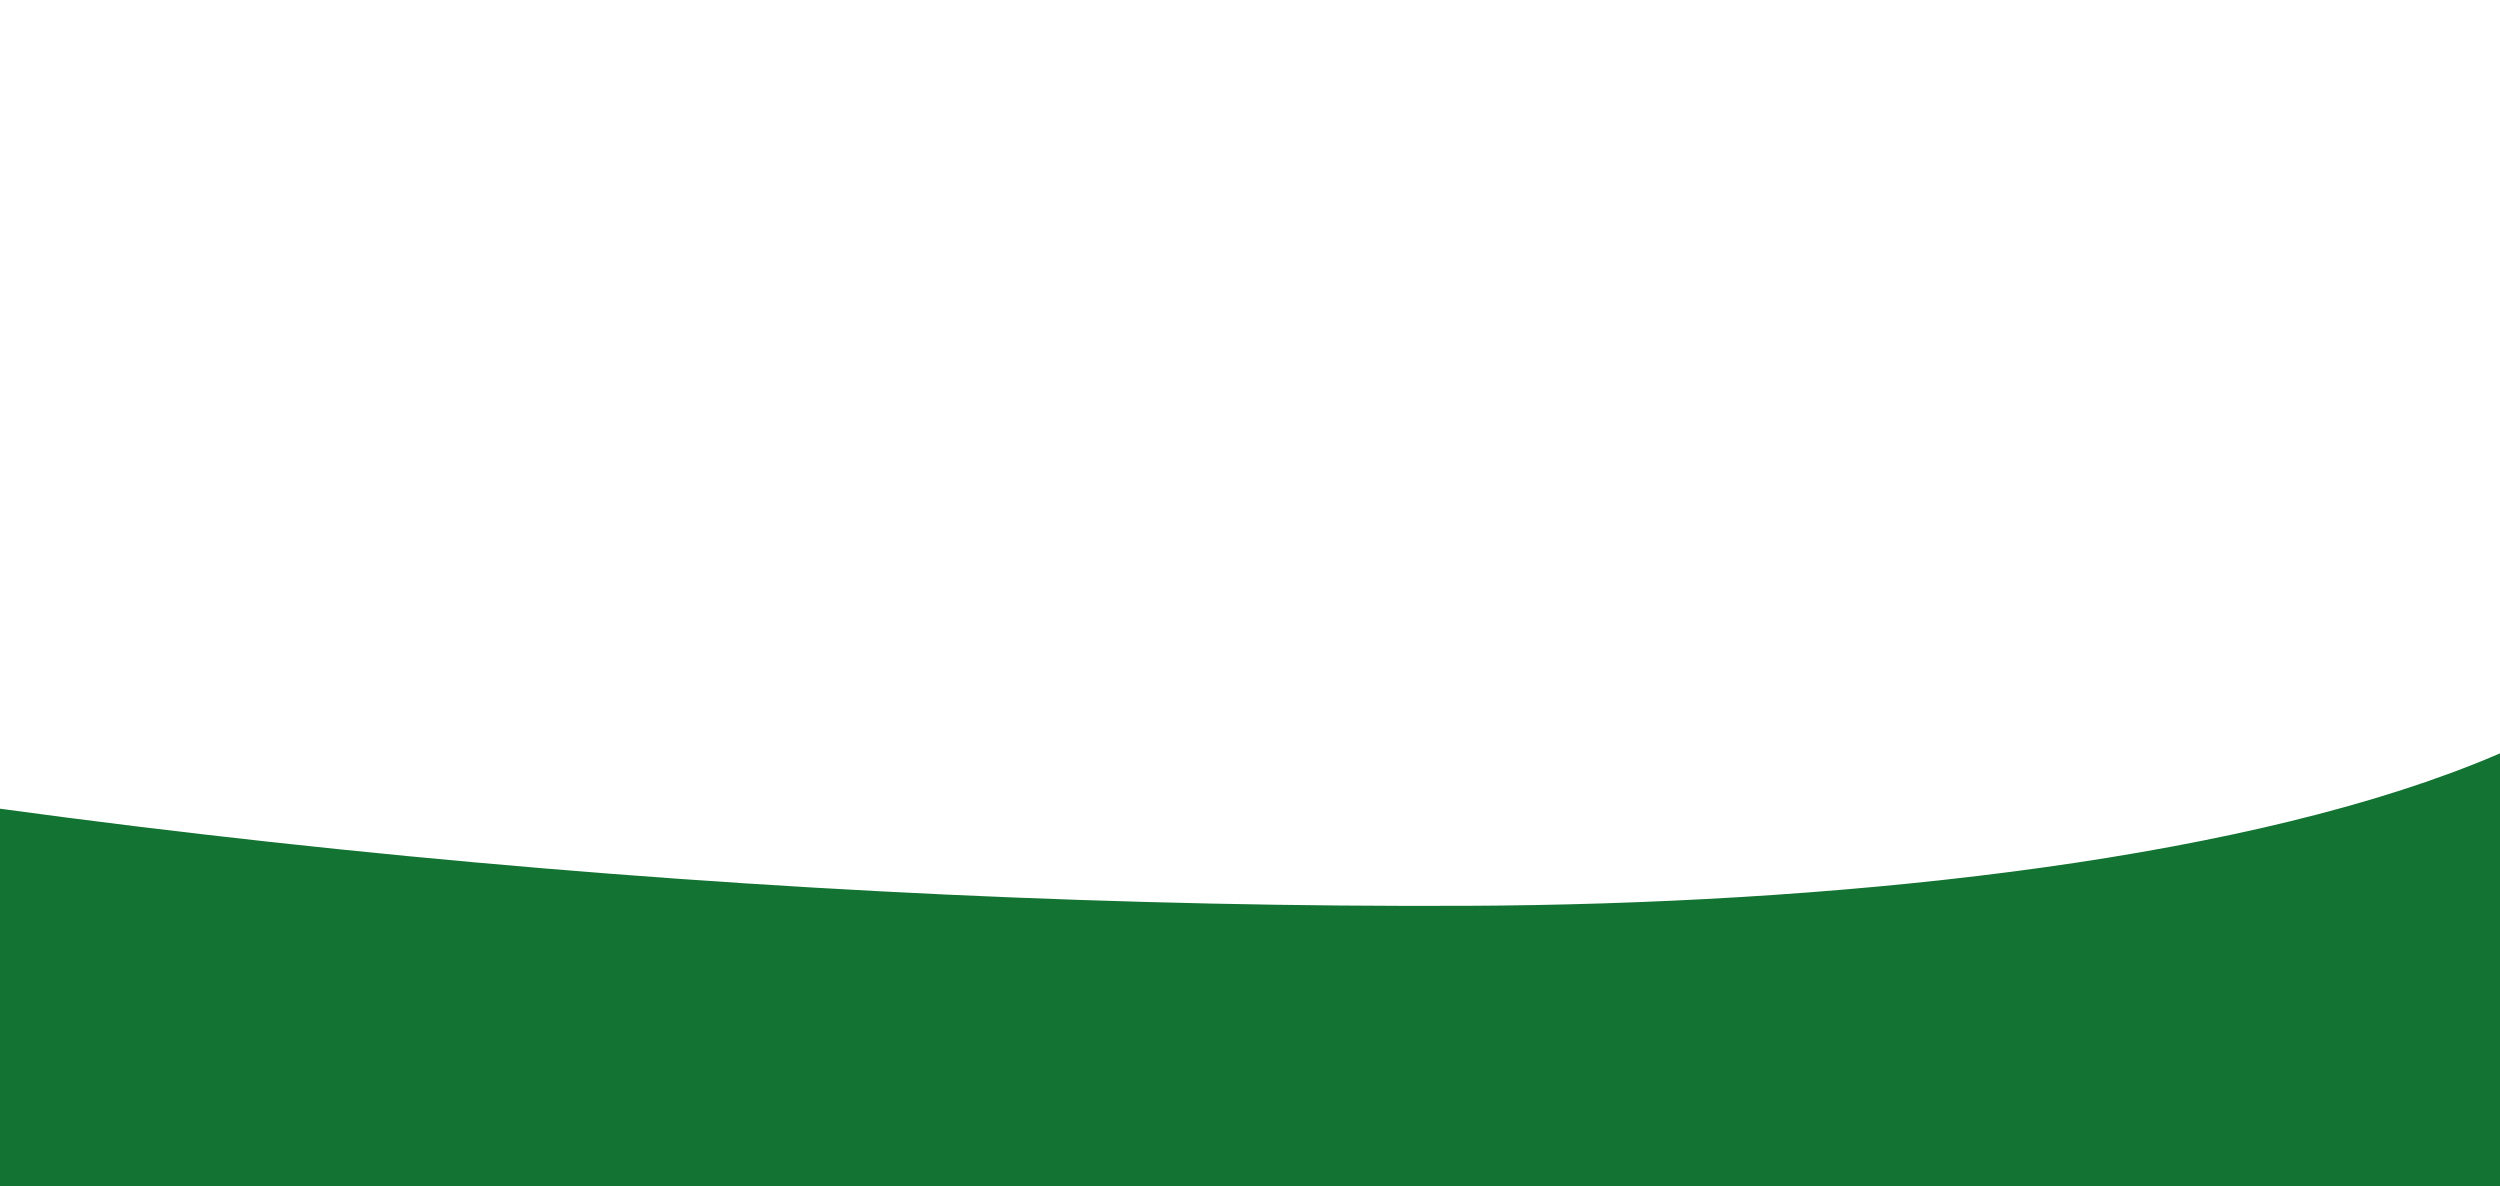 <svg xmlns="http://www.w3.org/2000/svg" width="1920"
    height="911"
    fill="none" viewBox="0 0 1920 911">
    <path fill="#137332"
        d="M2001.48 202.695c346.22 369.147-324.37 490.614-874.42 492.965C89.63 700.083-1231.88 487.624-1787.3.001c0 0 26.4 873.023 1903.524 1172.389C1404.01 1377.78 3484.7 895.116 2001.51 202.696z" />
</svg>